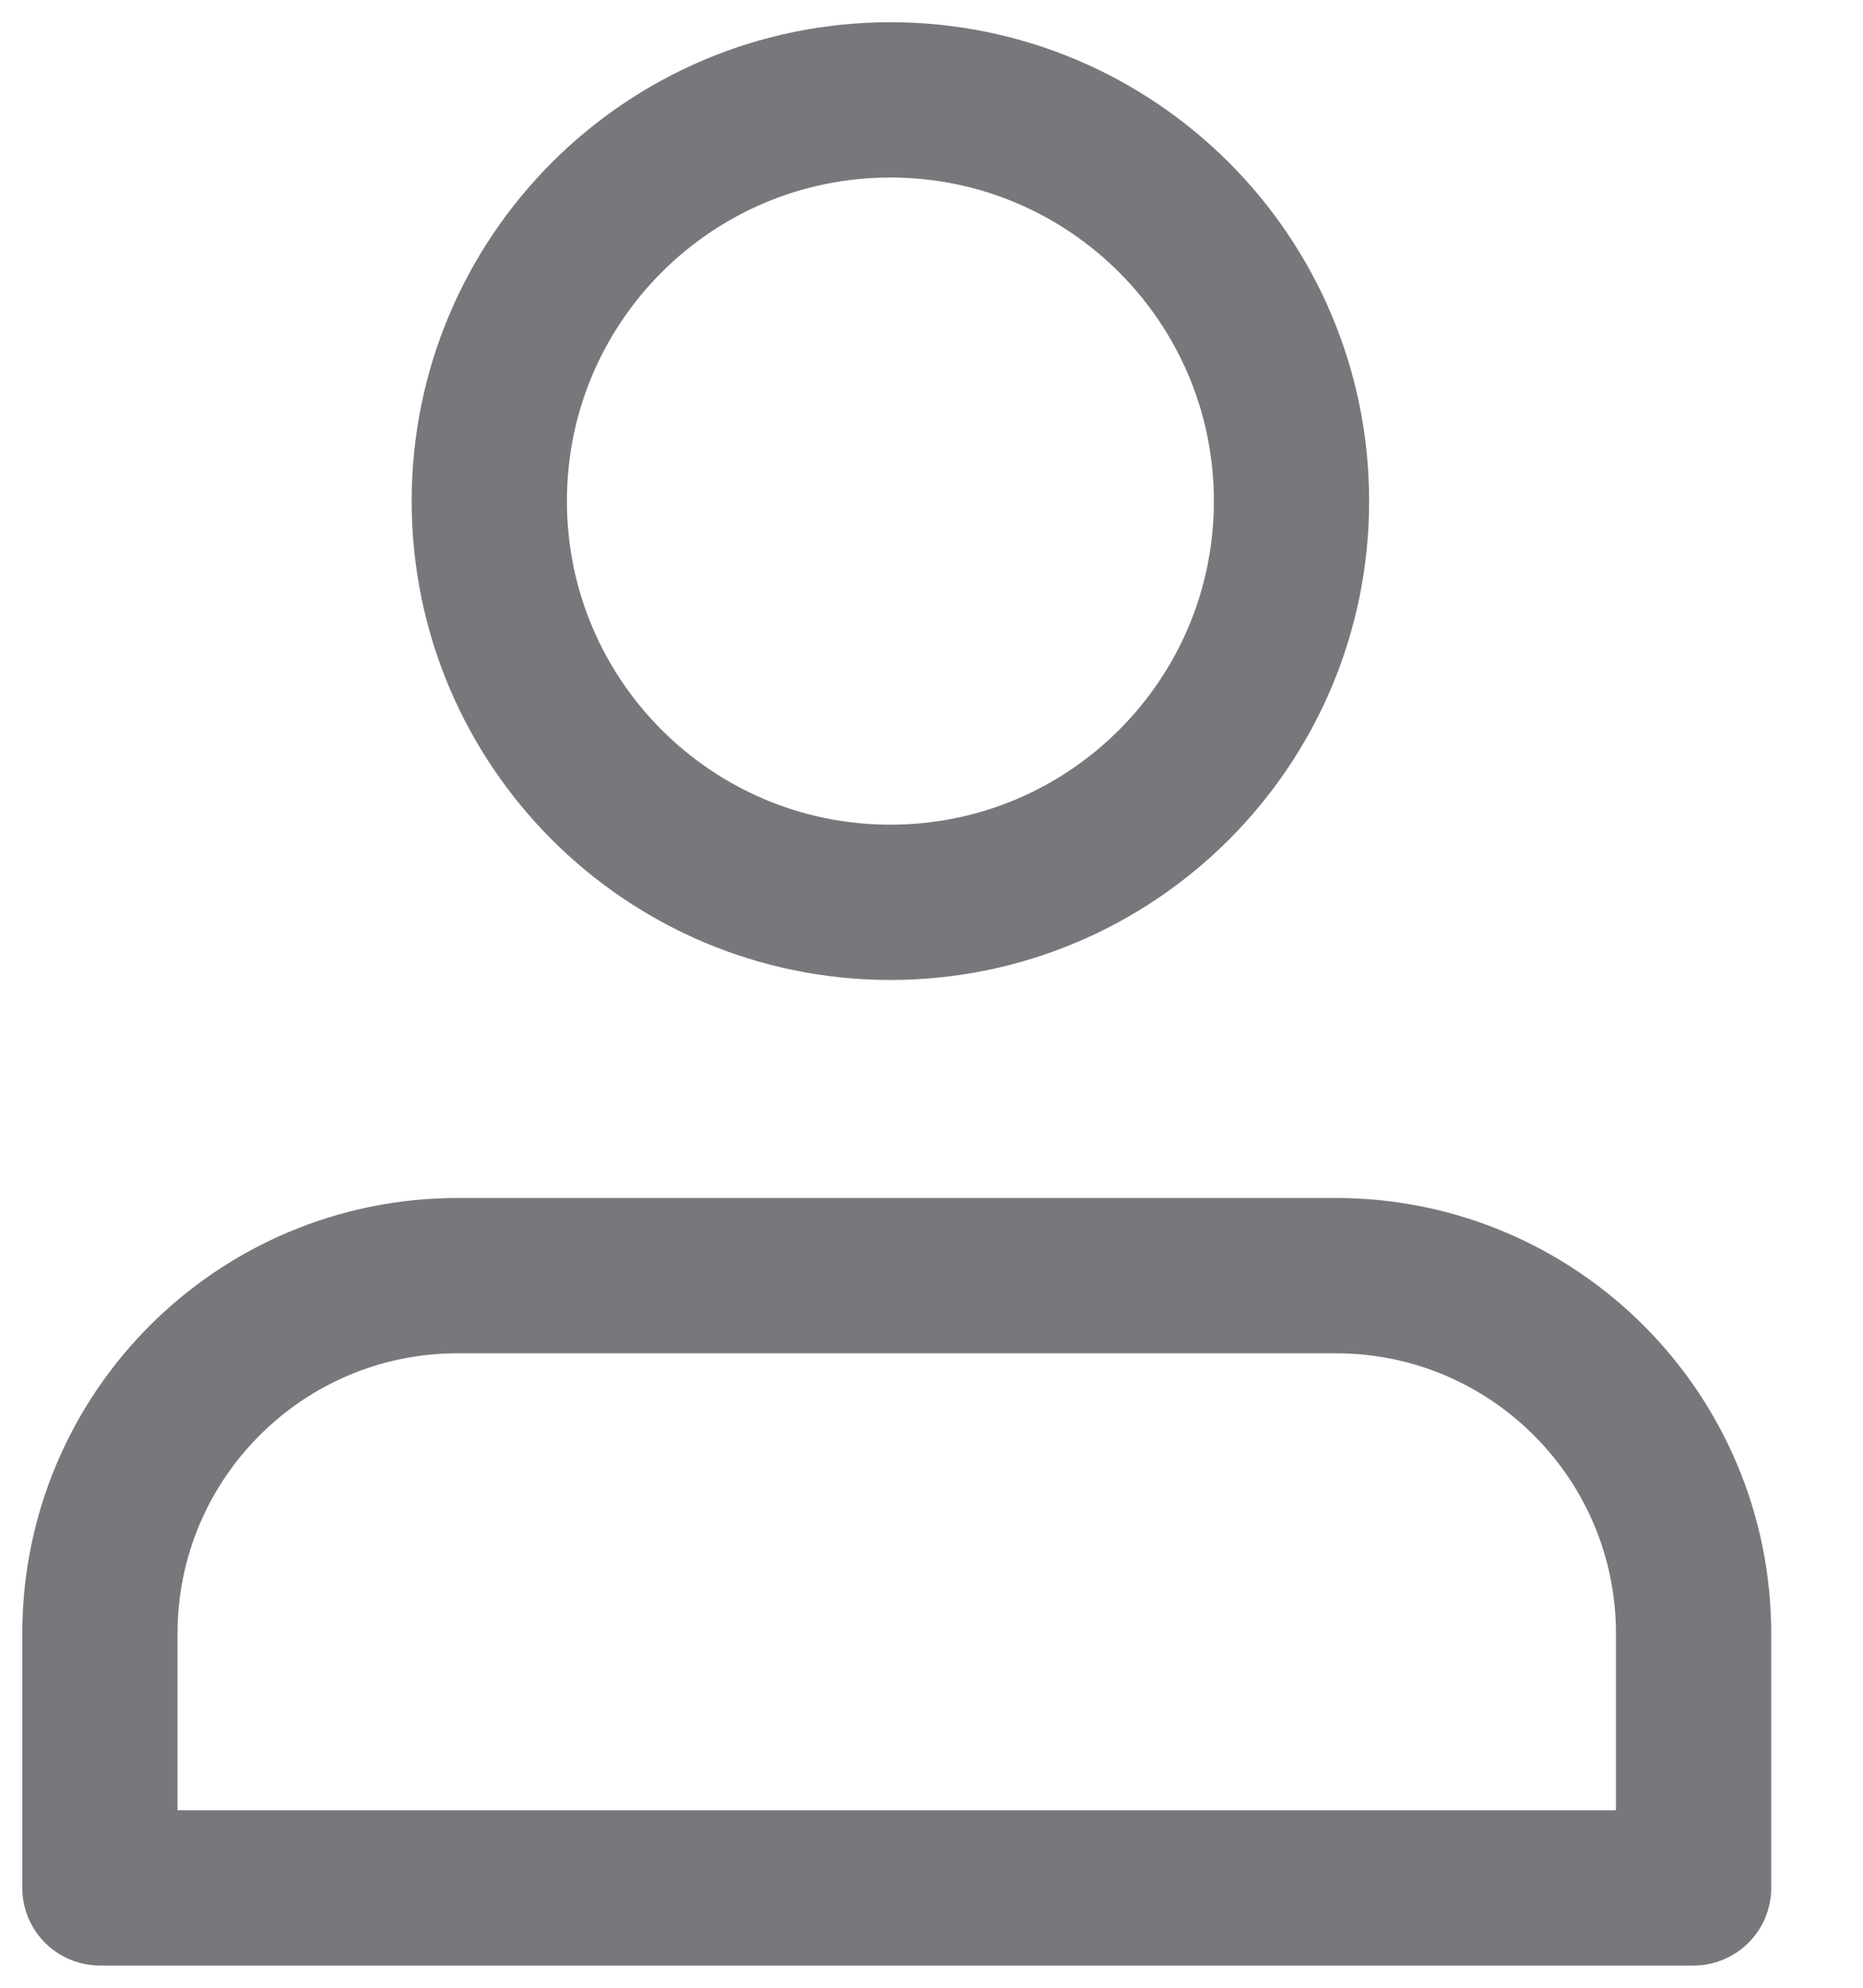 <svg width="30" height="32" viewBox="0 0 30 32" fill="none" xmlns="http://www.w3.org/2000/svg">
<path d="M14.338 14.526C17.905 14.526 20.797 11.634 20.797 8.067C20.797 4.5 17.905 1.608 14.338 1.608C10.771 1.608 7.879 4.5 7.879 8.067C7.879 11.634 10.771 14.526 14.338 14.526Z" stroke="#77787B" stroke-width="2.5" stroke-linecap="round" stroke-linejoin="round"/>
<path d="M1.609 30.392H27.272V26.299C27.272 23.115 24.693 20.536 21.51 20.536H7.372C4.188 20.536 1.609 23.115 1.609 26.299V30.392Z" stroke="#77787B" stroke-width="2.5" stroke-linecap="round" stroke-linejoin="round"/>
</svg>
